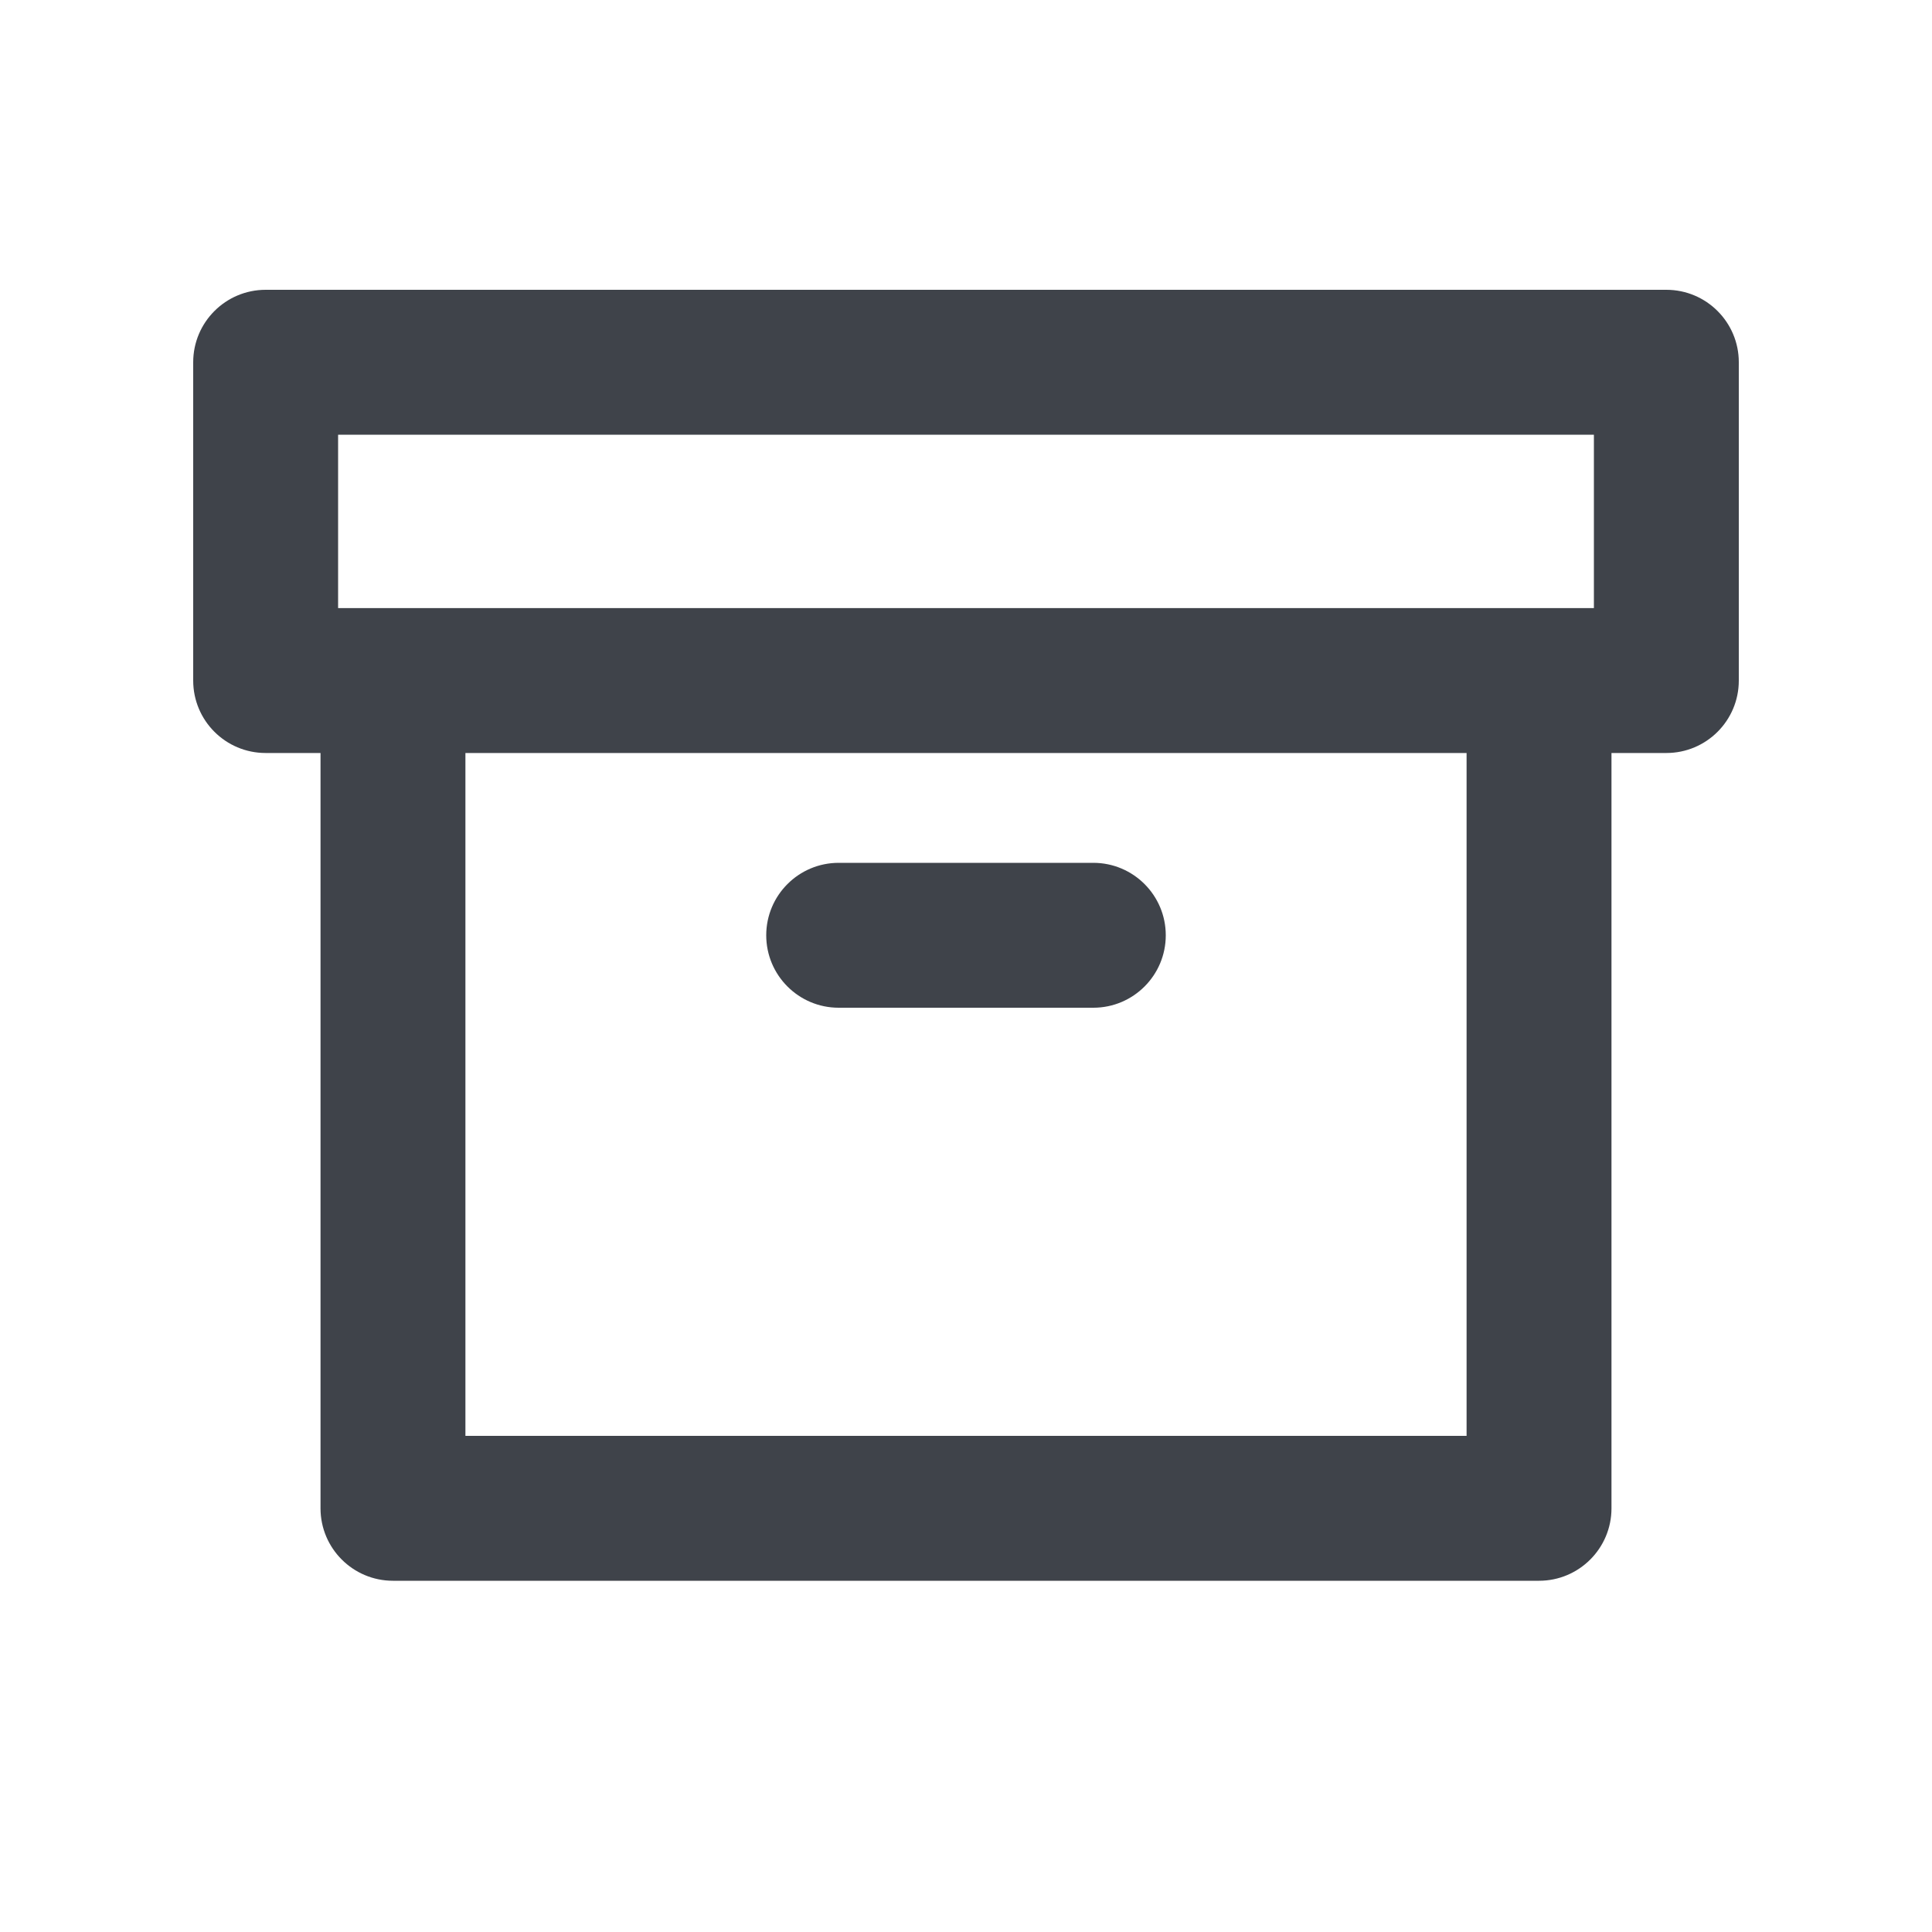 <svg width="20" height="20" viewBox="0 0 20 20" fill="none" xmlns="http://www.w3.org/2000/svg">
<path fill-rule="evenodd" clip-rule="evenodd" d="M2 3.75C2 3.336 2.336 3 2.75 3H17.25C17.664 3 18 3.336 18 3.75V7.045C18 7.46 17.664 7.795 17.25 7.795H16.682V15.614C16.682 16.028 16.346 16.364 15.932 16.364H4.068C3.654 16.364 3.318 16.028 3.318 15.614V7.795H2.75C2.336 7.795 2 7.46 2 7.045V3.75ZM15.932 6.295L15.936 6.295H16.5V4.5H3.5V6.295H4.064L4.068 6.295L4.073 6.295H15.927L15.932 6.295ZM15.182 7.795H4.818V14.864H15.182V7.795ZM8.682 8.932C8.268 8.932 7.932 9.268 7.932 9.682C7.932 10.096 8.268 10.432 8.682 10.432H11.318C11.732 10.432 12.068 10.096 12.068 9.682C12.068 9.268 11.732 8.932 11.318 8.932H8.682Z" fill="#3F434A"/>
</svg>
